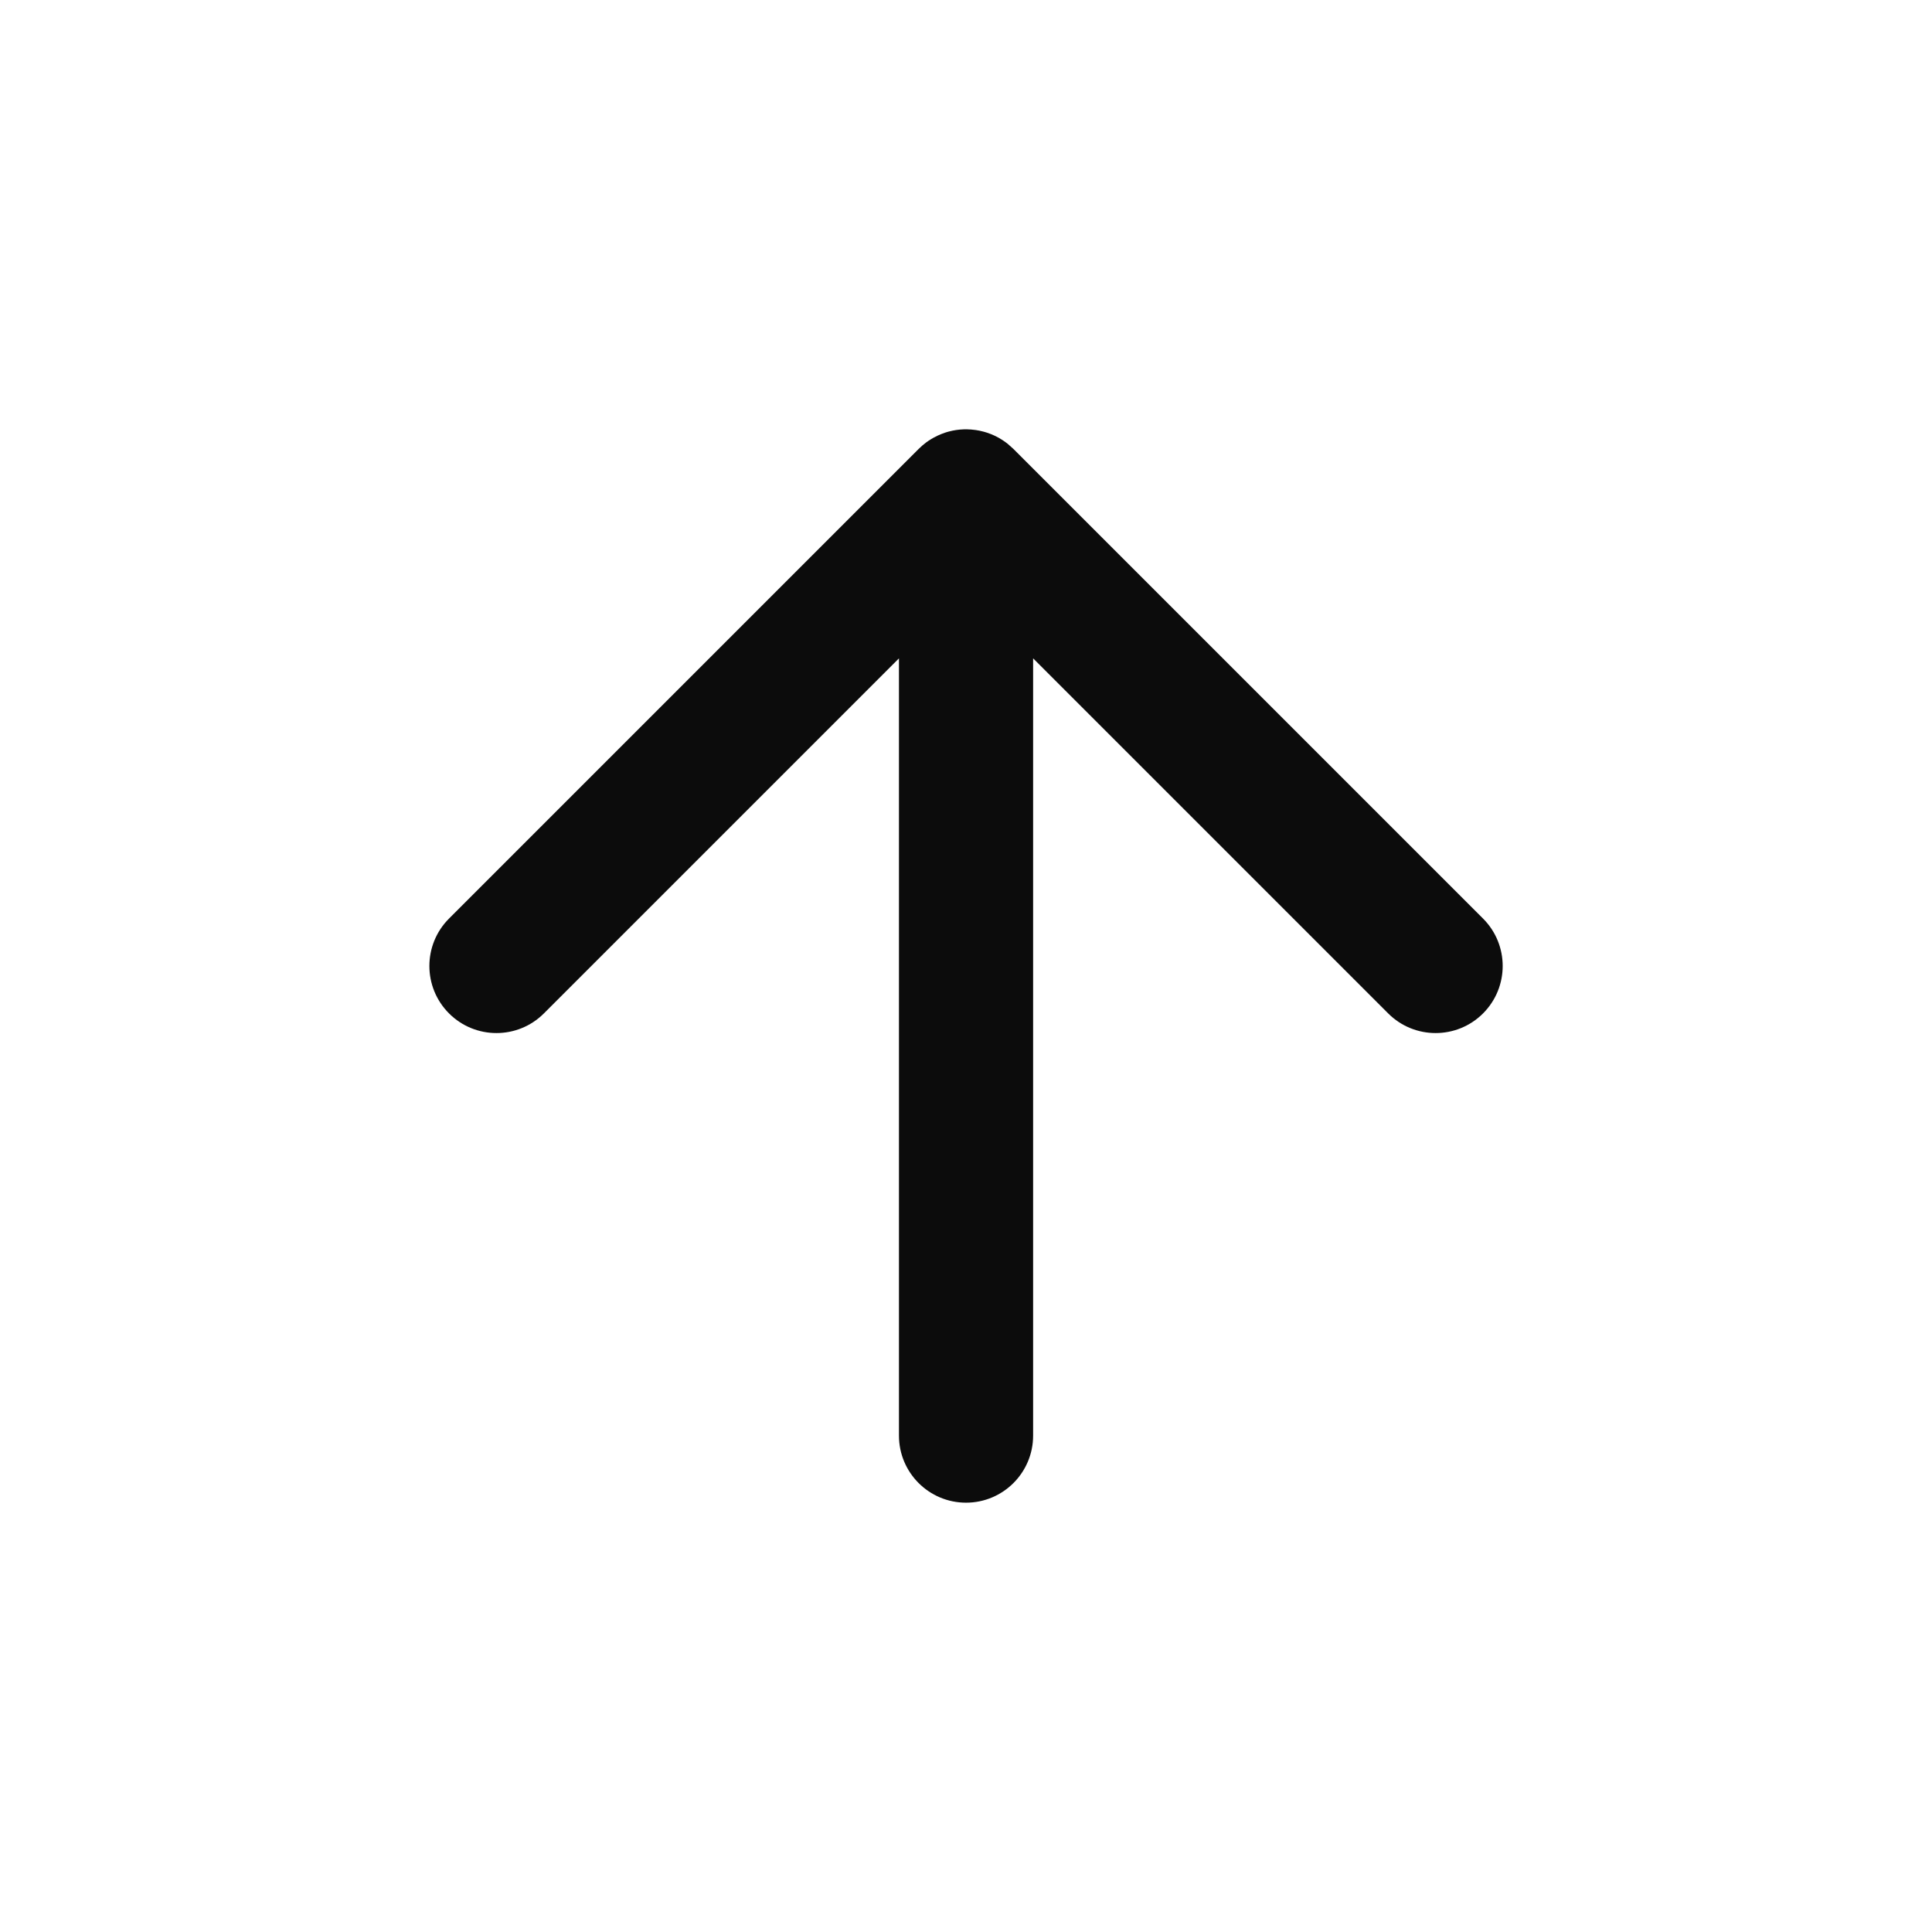 <svg enable-background="new 0 0 50 50" viewBox="0 0 50 50" xmlns="http://www.w3.org/2000/svg"><path d="m25 11.111.034 0c.041.001.081.003.121.007l-.155-.007c.088 0 .174.006.259.019.029.004.06.01.09.016.038.008.076.017.113.027.027.008.054.016.08.024.034.011.069.024.102.037.031.012.061.025.091.039.036.017.071.035.106.054.021.011.042.024.063.037.044.027.088.057.129.087.013.009.025.019.038.029.005.004.01.008.015.012l.142.127 12.153 12.153c.678.678.678 1.777 0 2.455s-1.777.678-2.455 0l-9.189-9.189v20.115c0 .959-.777 1.736-1.736 1.736s-1.736-.777-1.736-1.736v-20.115l-9.189 9.189c-.678.678-1.777.678-2.455 0s-.678-1.777 0-2.455l12.153-12.153.142-.127c.005-.004.01-.008.015-.012l-.157.139c.061-.061.126-.117.194-.168.042-.031.085-.06.13-.087.021-.013.042-.025.064-.037.034-.019.07-.037.106-.054.029-.014.059-.027.09-.039.034-.014.069-.026.103-.038.026-.008.053-.016.079-.024.037-.01.075-.019.113-.027.03-.006.06-.011.091-.016.033-.005.067-.009.102-.012.042-.004.083-.006.124-.007.01-0.0.021-0.0.032-0z" fill-opacity=".95"/></svg>